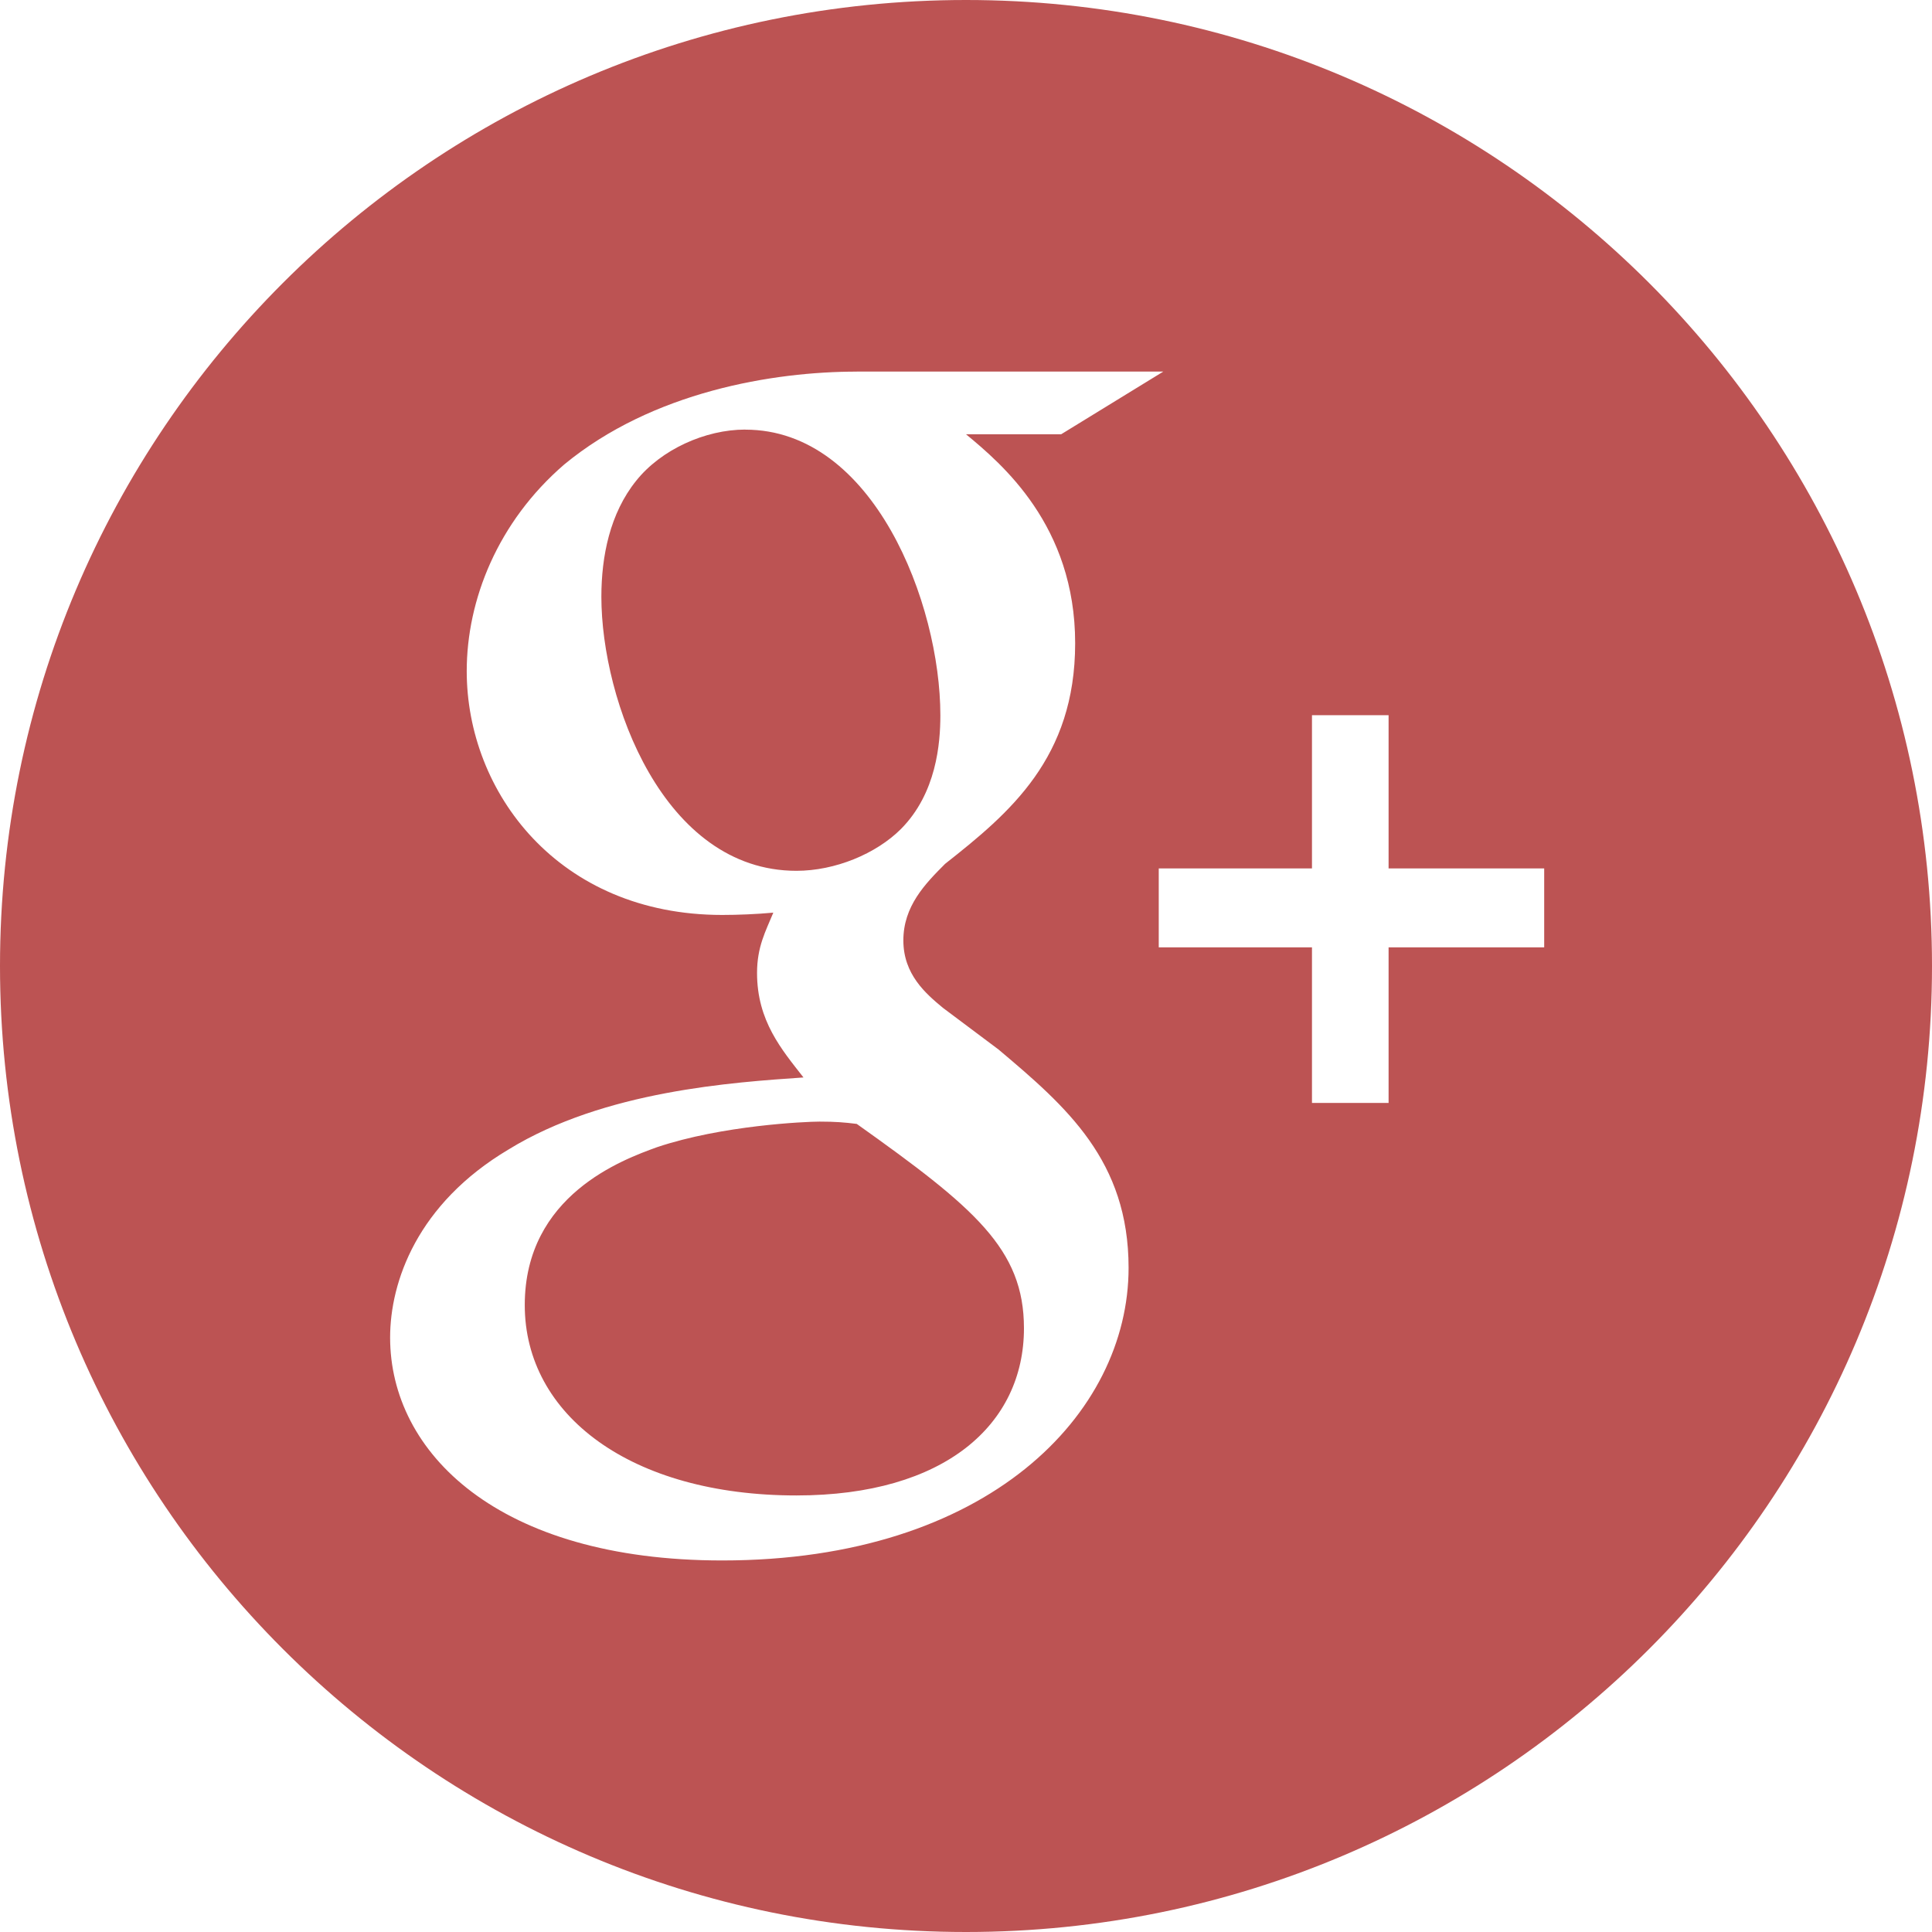 <?xml version="1.0" encoding="UTF-8" standalone="no"?>
<!-- Created with Inkscape (http://www.inkscape.org/) -->

<svg
   xmlns:dc="http://purl.org/dc/elements/1.1/"
   xmlns:cc="http://creativecommons.org/ns#"
   xmlns:rdf="http://www.w3.org/1999/02/22-rdf-syntax-ns#"
   xmlns:svg="http://www.w3.org/2000/svg"
   xmlns="http://www.w3.org/2000/svg"
   xmlns:sodipodi="http://sodipodi.sourceforge.net/DTD/sodipodi-0.dtd"
   xmlns:inkscape="http://www.inkscape.org/namespaces/inkscape"
   width="26"
   height="26"
   viewBox="0 0 26 26"
   id="svg4311"
   version="1.1"
   inkscape:version="0.91 r13725"
   sodipodi:docname="gplus.svg">
  <defs
     id="defs4313" />
  <sodipodi:namedview
     id="base"
     pagecolor="#ffffff"
     bordercolor="#666666"
     borderopacity="1.0"
     inkscape:pageopacity="0.0"
     inkscape:pageshadow="2"
     inkscape:zoom="1"
     inkscape:cx="71.531529"
     inkscape:cy="6.0857864"
     inkscape:document-units="px"
     inkscape:current-layer="layer1"
     showgrid="false"
     units="px" />
  <g
     inkscape:label="Layer 1"
     inkscape:groupmode="layer"
     id="layer1"
     transform="translate(0,-1026.362)">
    <path
       inkscape:connector-curvature="0"
       id="path3937-6"
       d="m 13,1026.362 c -7.18,0 -13,5.82 -13,13 0,7.179 5.82,13 13,13 7.18,0 13,-5.821 13,-13 0,-7.18 -5.82,-13 -13,-13 z m -1.469,5 4.125,0 -1.375,0.844 -1.281,0 c 0.478,0.396 1.469,1.226 1.469,2.812 0,1.543 -0.876,2.281 -1.75,2.969 -0.271,0.271 -0.562,0.571 -0.562,1.031 0,0.458 0.303,0.717 0.531,0.906 l 0.75,0.562 c 0.916,0.772 1.75,1.496 1.75,2.938 0,1.962 -1.888,3.938 -5.469,3.938 -3.02,0 -4.469,-1.455 -4.469,-3 0,-0.751 0.365,-1.8 1.594,-2.531 1.29,-0.793 3.031,-0.904 3.969,-0.969 -0.293,-0.375 -0.625,-0.76 -0.625,-1.406 0,-0.354 0.116,-0.562 0.219,-0.812 -0.229,0.021 -0.479,0.031 -0.688,0.031 -2.206,0 -3.438,-1.654 -3.438,-3.281 0,-0.959 0.417,-2.009 1.312,-2.781 1.188,-0.981 2.812,-1.25 3.938,-1.25 z m -1.5,0.781 c -0.543,0 -1.135,0.27 -1.469,0.688 -0.354,0.439 -0.469,1.018 -0.469,1.562 0,1.397 0.834,3.688 2.625,3.688 0.52,0 1.071,-0.228 1.406,-0.562 0.479,-0.482 0.531,-1.155 0.531,-1.531 0,-1.503 -0.898,-3.844 -2.625,-3.844 z m 7.625,3.844 1.031,0 0,2.062 2.094,0 0,1.062 -2.094,0 0,2.094 -1.031,0 0,-2.094 -2.062,0 0,-1.062 2.062,0 0,-2.062 z m -6.625,5.469 c -0.188,0 -1.313,0.05 -2.188,0.344 -0.458,0.166 -1.781,0.644 -1.781,2.125 0,1.482 1.429,2.562 3.656,2.562 1.999,0 3.062,-0.958 3.062,-2.25 0,-1.067 -0.666,-1.623 -2.25,-2.75 -0.166,-0.021 -0.292,-0.031 -0.5,-0.031 z"
       style="fill:#bc5353;fill-opacity:1" />
  </g>
</svg>
